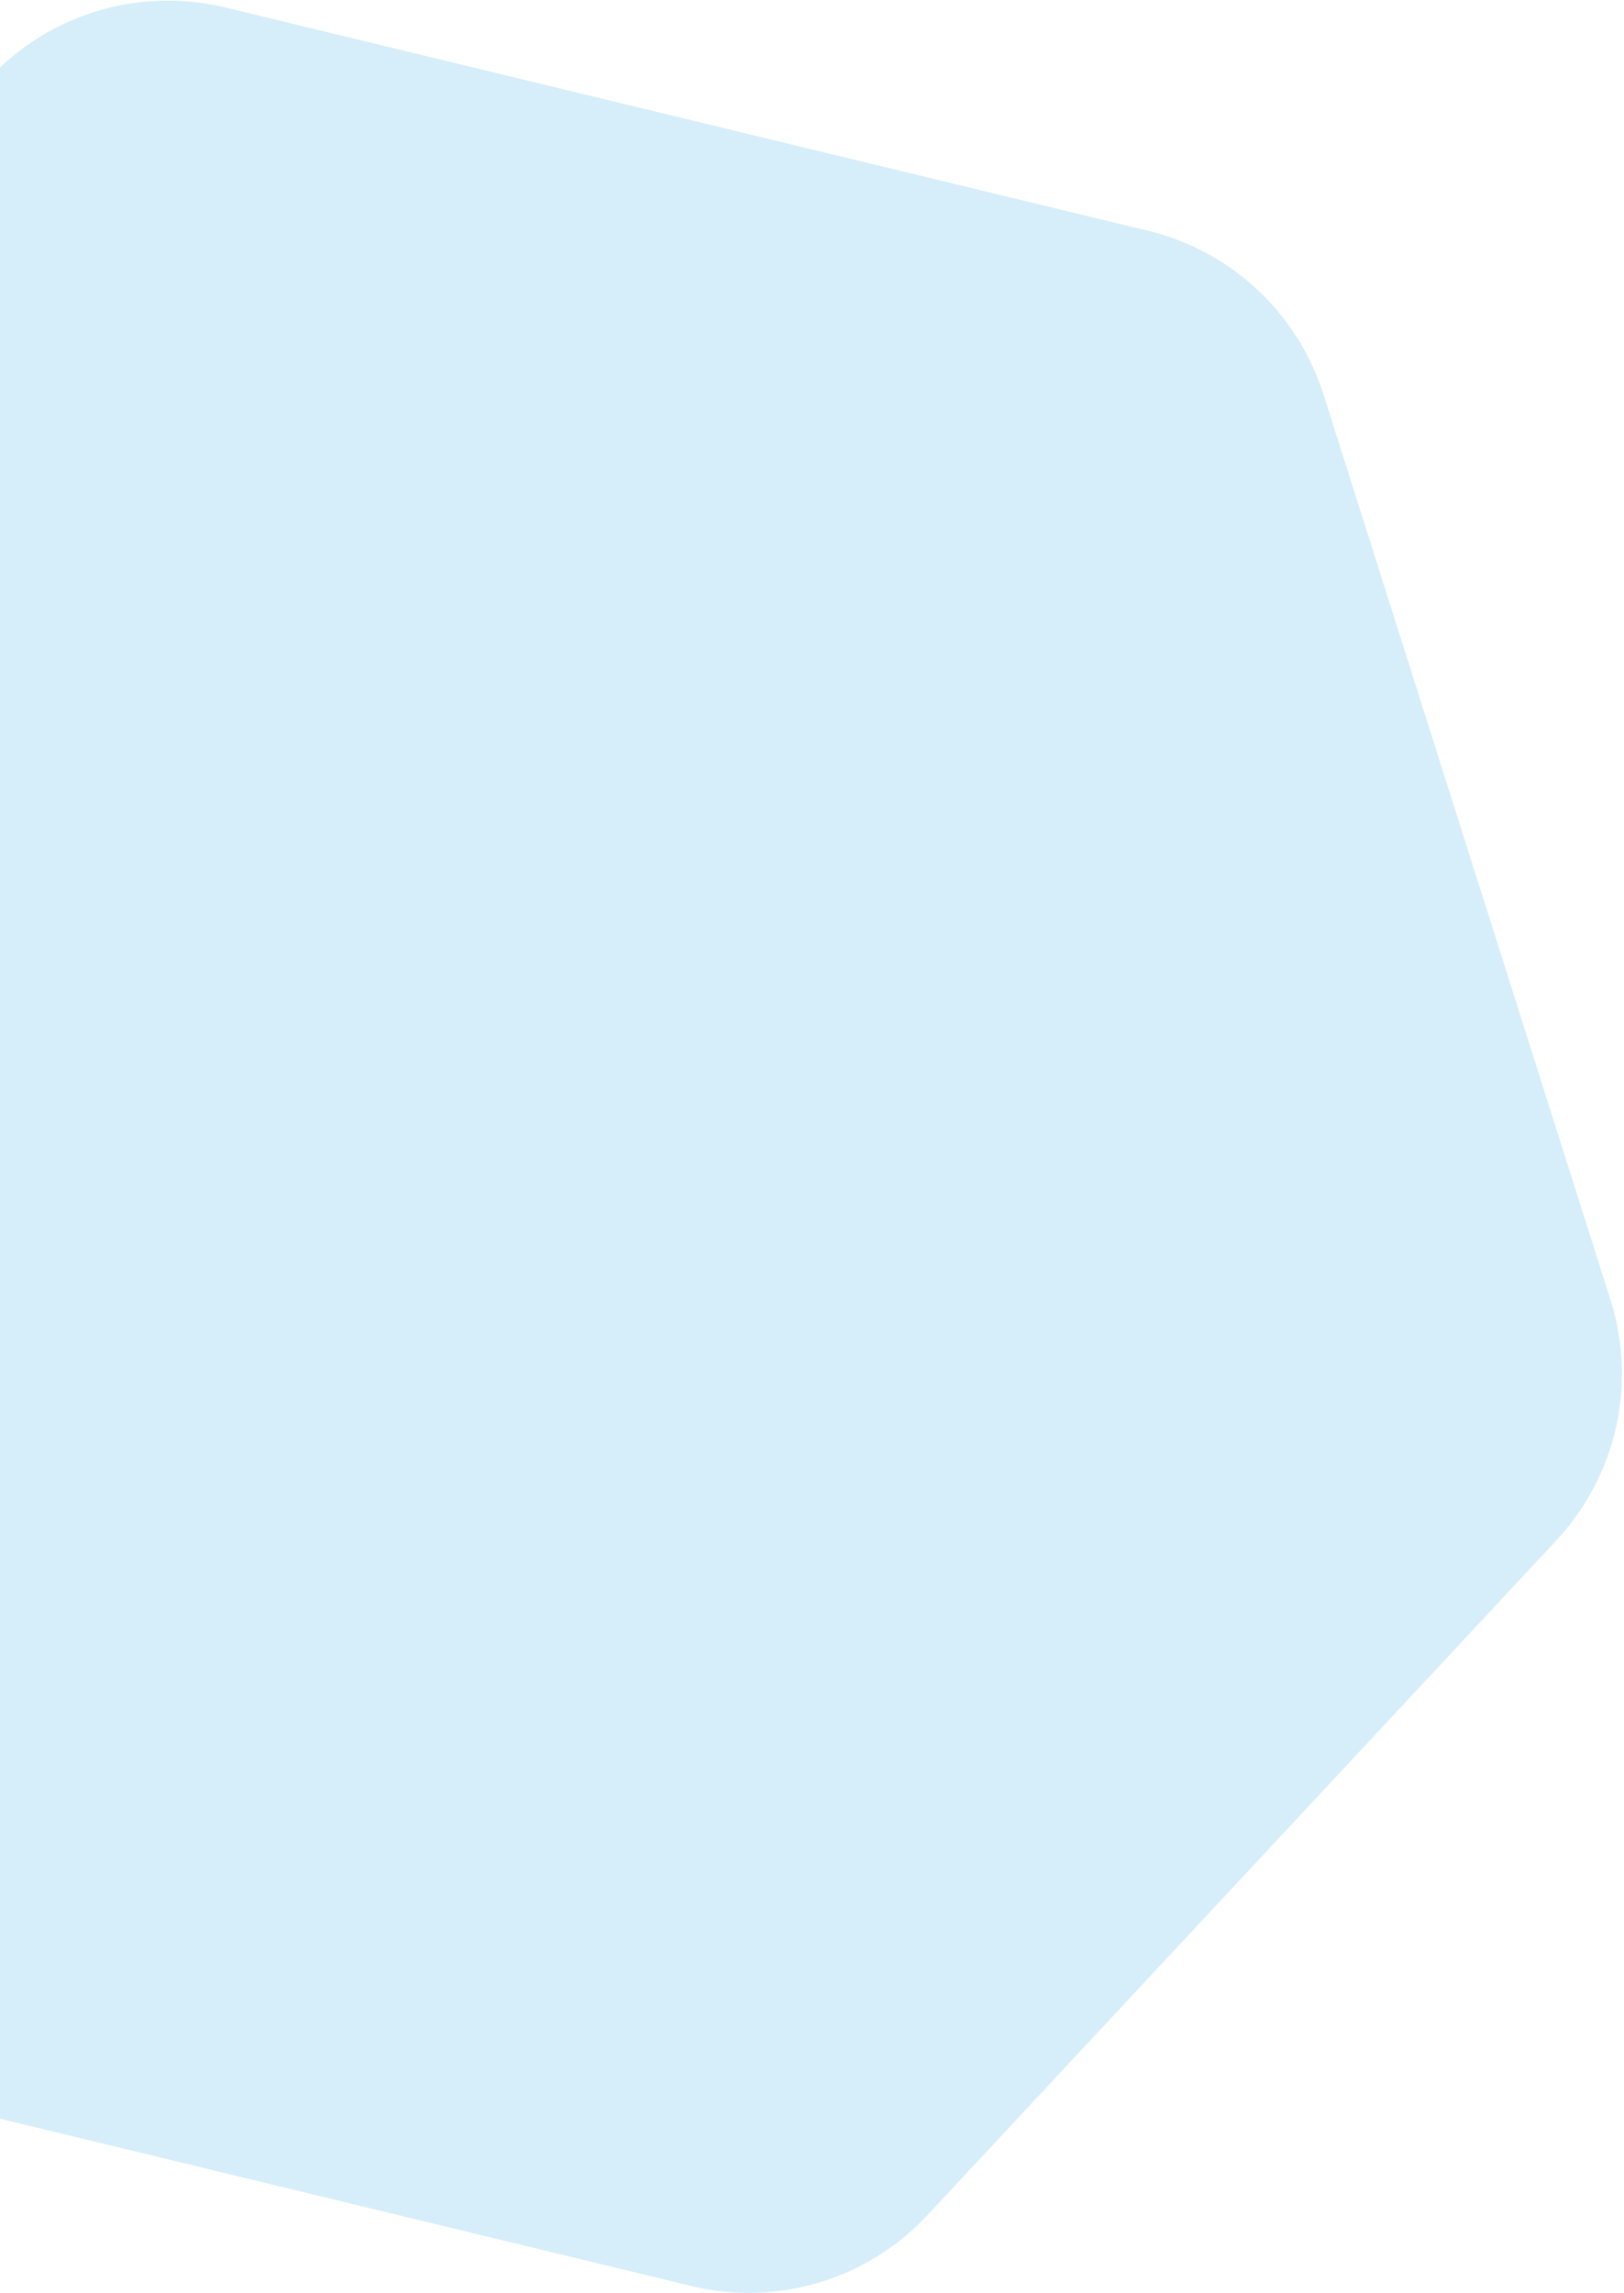 <svg xmlns="http://www.w3.org/2000/svg" xmlns:xlink="http://www.w3.org/1999/xlink" width="698" height="985" viewBox="0 0 698 985">
  <defs>
    <clipPath id="clip-path">
      <rect id="Rectangle_2978" data-name="Rectangle 2978" width="698" height="985" transform="translate(0 805)" fill="#fff"/>
    </clipPath>
  </defs>
  <g id="feature_bg_shape" transform="translate(0 -805)" clip-path="url(#clip-path)">
    <path id="Polygon_3" data-name="Polygon 3" d="M717.147,0a105,105,0,0,1,91.474,53.449l200.326,355.468a105,105,0,0,1,0,103.1L808.621,867.487a105,105,0,0,1-91.474,53.449H320.852a105,105,0,0,1-91.474-53.449L29.052,512.019a105,105,0,0,1,0-103.1L229.378,53.449A105,105,0,0,1,320.852,0Z" transform="translate(-493.722 1363.145) rotate(-47)" fill="#89cff0" opacity="0.35"/>
  </g>
</svg>
